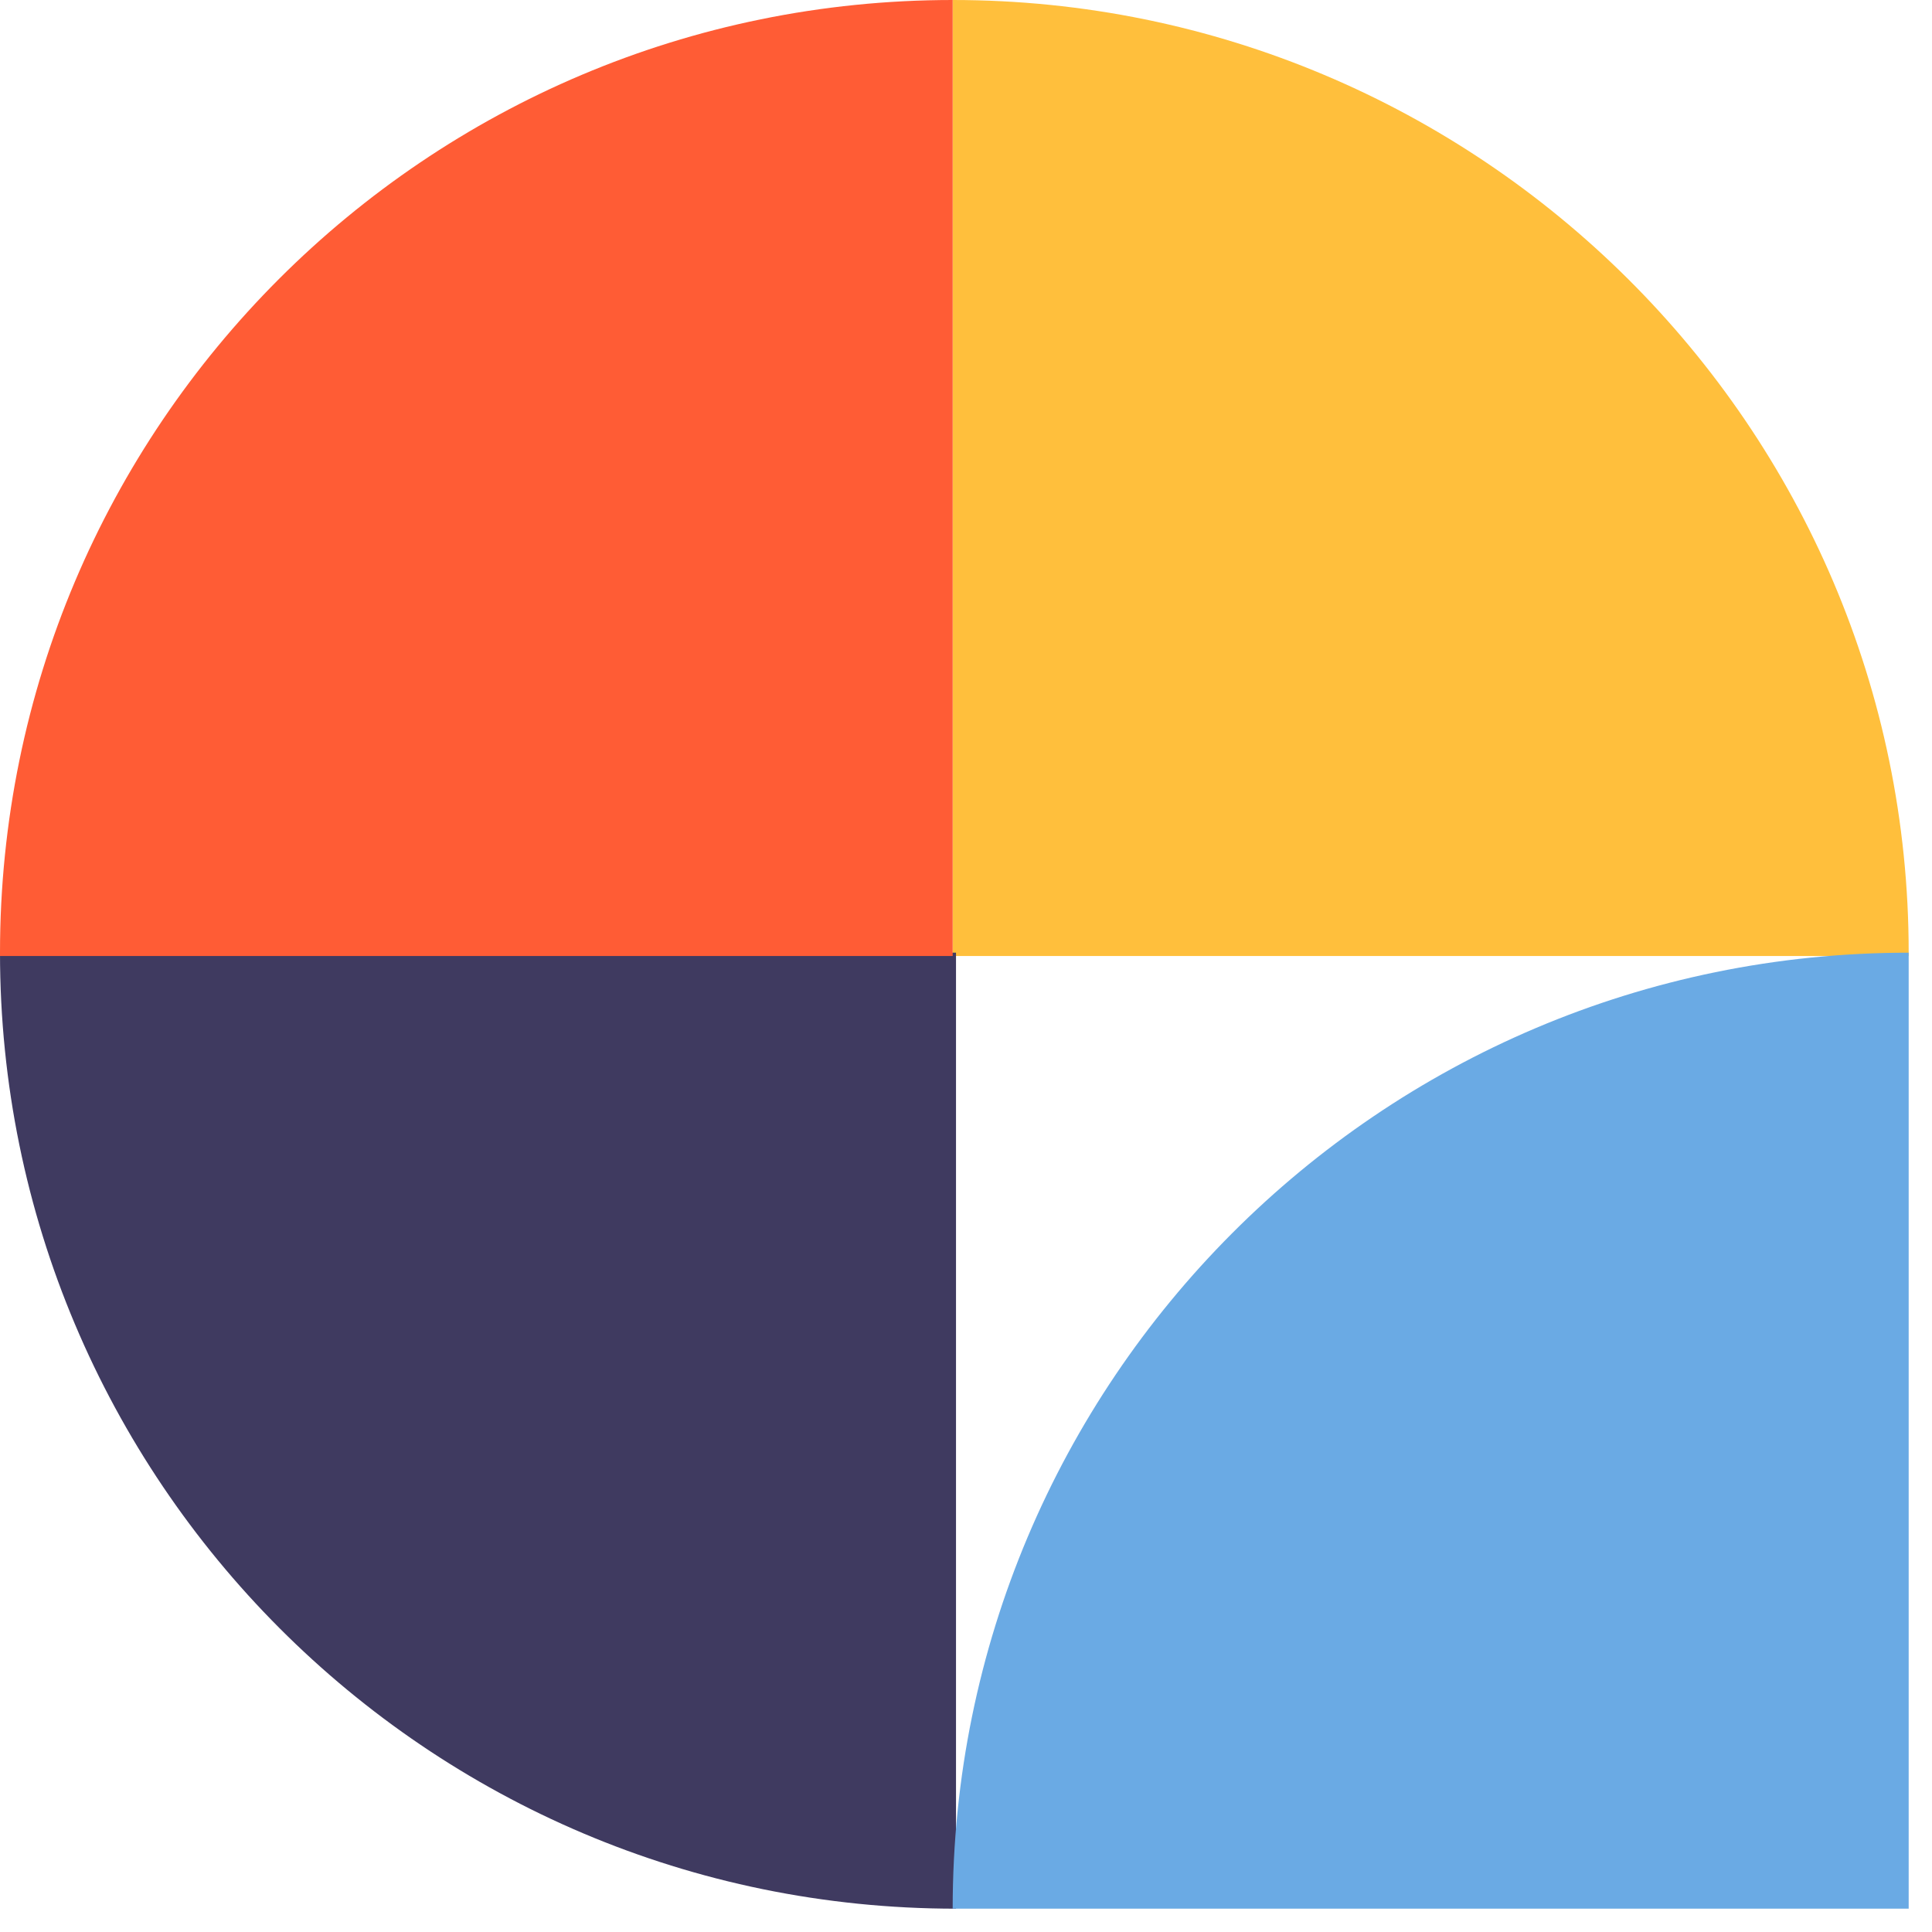 <svg width="58" height="58" viewBox="0 0 58 58" fill="none" xmlns="http://www.w3.org/2000/svg">
<path d="M57.3 28.6C57.3 12.8 44.4 0 28.6 0V28.7H57.3V28.6Z" fill="#FFBF3C"/>
<path d="M0 28.6C0 44.4 12.8 57.3 28.7 57.3V28.6H0Z" fill="#3F3A60"/>
<path d="M0 28.6C0 12.8 12.8 0 28.6 0V28.7H0V28.6Z" fill="#FF5C35"/>
<path d="M28.6 57.3C28.6 41.5 41.4 28.6 57.3 28.6V57.3H28.6Z" fill="#6AAAE4"/>
</svg>
